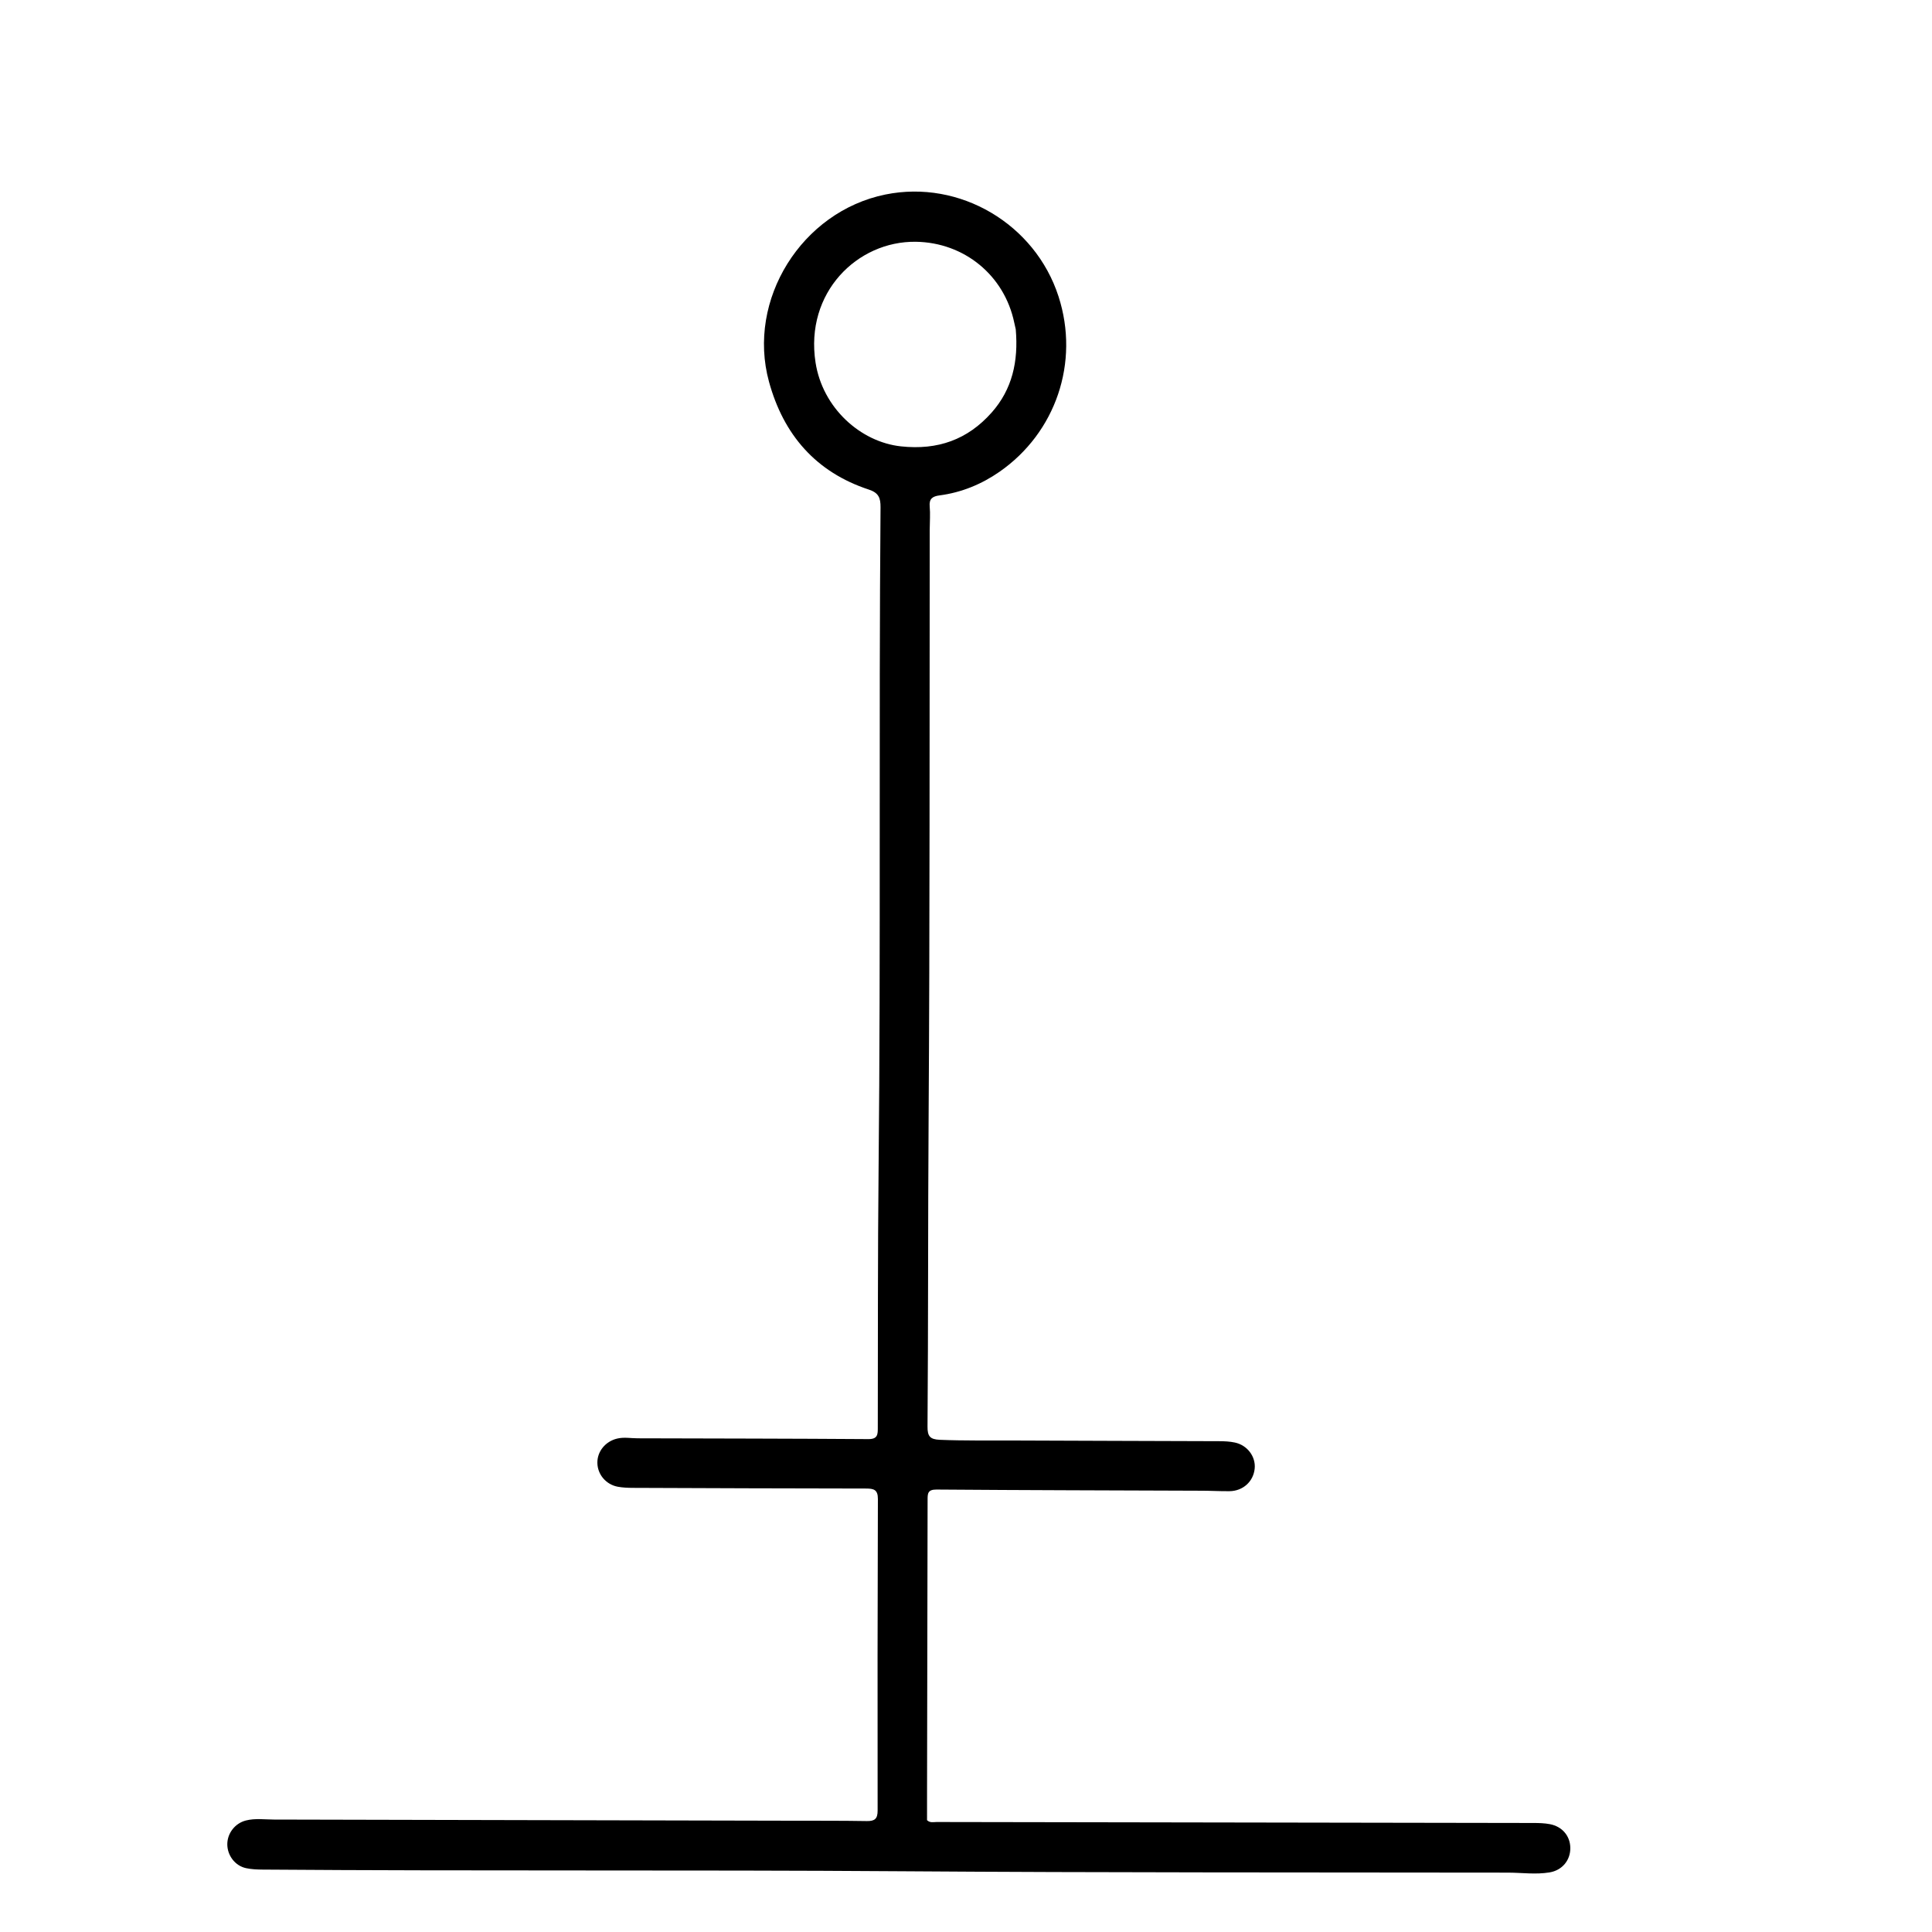 <?xml version="1.0" encoding="UTF-8"?>
<svg xmlns="http://www.w3.org/2000/svg" xmlns:xlink="http://www.w3.org/1999/xlink" width="50px" height="50px" viewBox="0 0 496 496" version="1.1">
<g id="surface1">
<path style=" stroke:none;fill-rule:nonzero;fill:rgb(0%,0%,0%);fill-opacity:1;" d="M 238.684 136.027 C 238.617 186.77 238.73 237.266 238.398 287.762 C 238.223 313.926 238.32 340.086 238.121 366.246 C 238.102 368.711 238.742 369.535 241.285 369.641 C 247.453 369.895 253.613 369.789 259.773 369.816 C 277.523 369.902 295.273 369.926 313.02 369.996 C 314.348 370 315.699 370.062 316.988 370.332 C 320.234 371.008 322.422 373.953 322.113 377.035 C 321.785 380.336 319.129 382.777 315.68 382.828 C 313.348 382.859 311.016 382.719 308.684 382.711 C 285.938 382.621 263.188 382.586 240.441 382.41 C 238.102 382.391 238.141 383.504 238.141 385.145 C 238.109 410.062 238.051 434.977 238 459.891 C 237.992 462.379 237.996 464.867 237.996 467.293 C 238.777 468.039 239.645 467.762 240.449 467.762 C 291.527 467.848 342.605 467.918 393.688 468.012 C 395.094 468.012 396.531 468.055 397.906 468.316 C 401.09 468.922 403.113 471.363 403.145 474.418 C 403.176 477.57 401.078 480.156 397.816 480.699 C 394.266 481.293 390.676 480.762 387.105 480.758 C 335.277 480.68 283.445 480.777 231.621 480.406 C 176.879 480.016 122.141 480.391 67.402 479.977 C 65.992 479.965 64.555 479.906 63.184 479.613 C 60.34 479.012 58.324 476.316 58.355 473.41 C 58.387 470.609 60.355 468.09 63.102 467.379 C 65.484 466.762 67.91 467.129 70.32 467.133 C 114.562 467.234 158.809 467.332 203.051 467.43 C 209.551 467.445 216.051 467.41 222.551 467.52 C 224.582 467.555 225.316 466.93 225.312 464.824 C 225.277 438.16 225.285 411.496 225.379 384.832 C 225.387 382.414 224.301 382.156 222.348 382.152 C 202.348 382.133 182.352 382.055 162.352 381.977 C 161.109 381.969 159.844 381.914 158.625 381.691 C 155.582 381.133 153.41 378.551 153.363 375.574 C 153.316 372.617 155.438 370.027 158.477 369.316 C 160.215 368.91 161.957 369.25 163.695 369.254 C 183.445 369.309 203.195 369.324 222.941 369.461 C 225.391 369.477 225.355 368.195 225.355 366.469 C 225.398 344.301 225.336 322.137 225.559 299.973 C 226.137 243.395 225.598 186.816 226.059 130.242 C 226.078 127.855 225.59 126.523 223.062 125.691 C 209.449 121.219 201.145 111.602 197.422 98 C 191.66 76.941 205.824 54.309 227.305 49.938 C 246.434 46.051 265.746 57.527 271.754 76.105 C 277.242 93.07 270.996 111.109 256.621 121.105 C 251.996 124.32 246.84 126.445 241.203 127.184 C 239.438 127.414 238.492 128.016 238.68 130.031 C 238.859 131.93 238.695 133.863 238.684 136.027 M 260.773 84.551 C 260.645 83.984 260.508 83.418 260.391 82.848 C 257.855 70.672 247.531 62.242 235.109 62.07 C 220.102 61.863 206.594 75.125 209.375 93.074 C 211.176 104.711 220.895 113.484 231.332 114.598 C 240.738 115.602 248.398 112.887 254.578 105.922 C 259.871 99.953 261.484 92.793 260.773 84.551 Z M 260.773 84.551 "/>
</g>
</svg>
